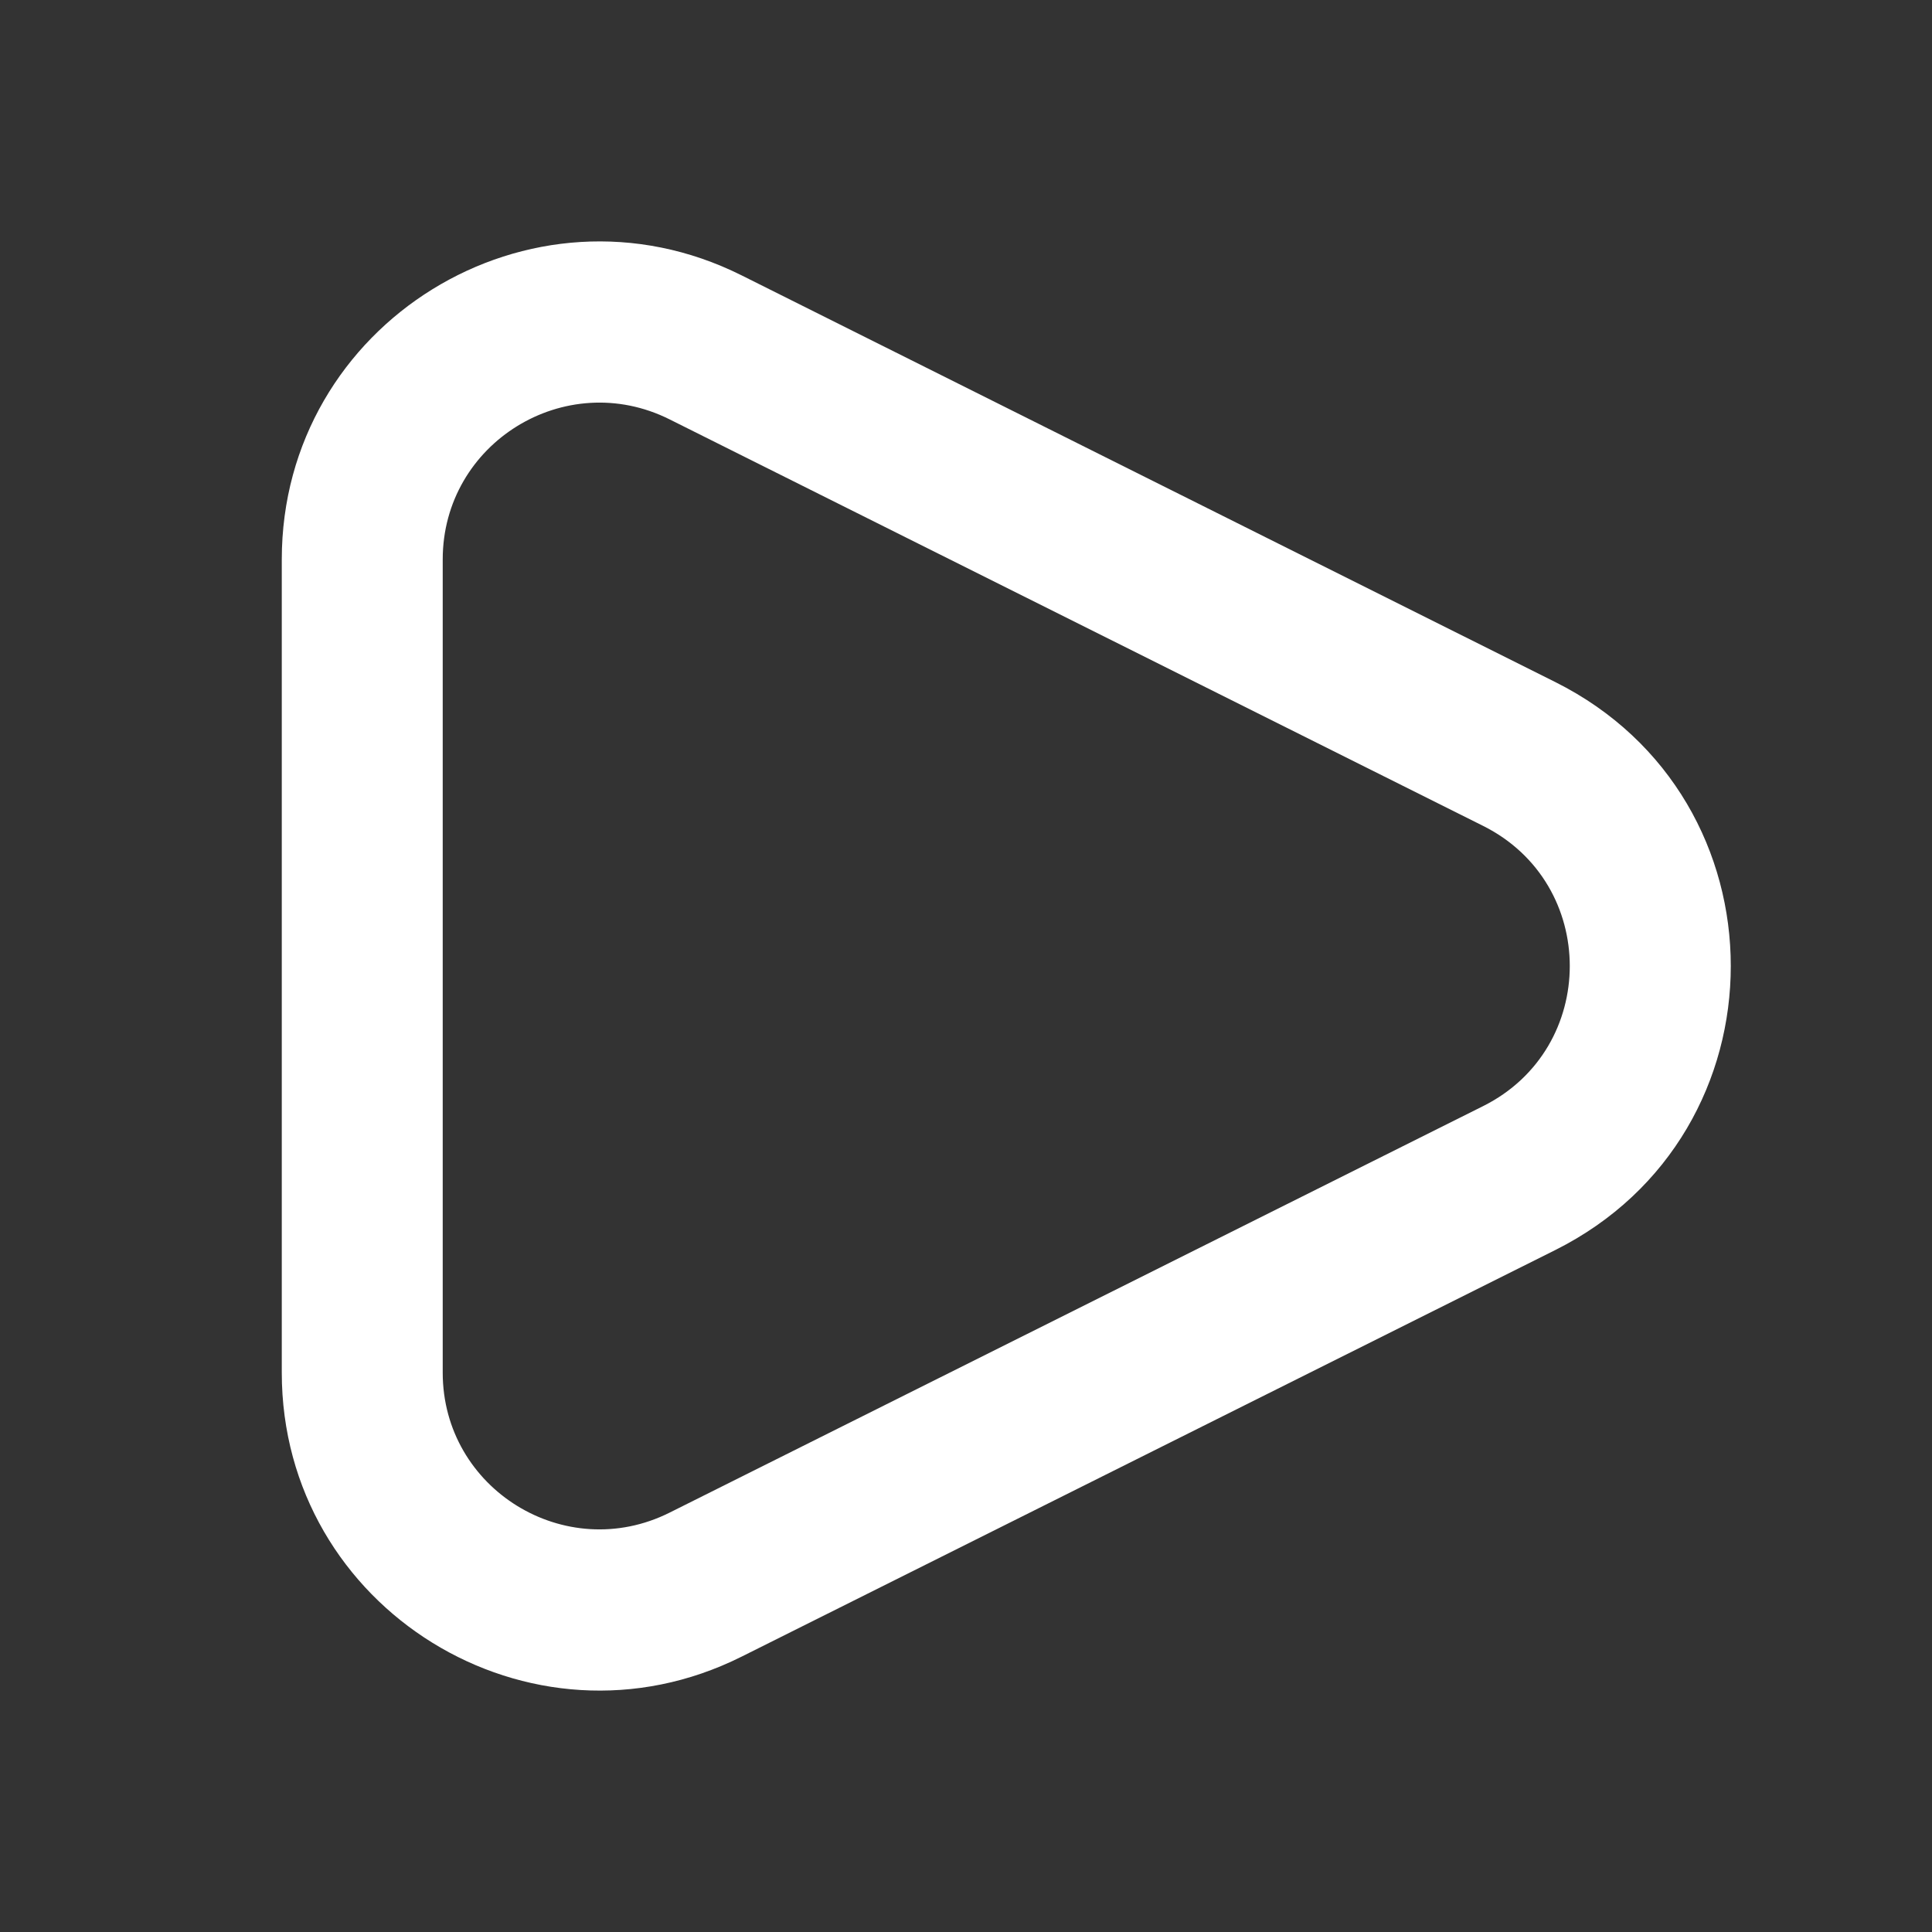 <svg width="20" height="20" viewBox="0 0 20 20" fill="none" xmlns="http://www.w3.org/2000/svg">
<rect x="0" y="0" width="20" height="20" fill="#333333" stroke="none"/>
<path fill-rule="evenodd" clip-rule="evenodd" d="M7.676 2.85C5.49 1.758 2.917 3.346 2.917 5.791V14.21C2.917 16.654 5.49 18.242 7.676 17.15L16.099 12.941C18.523 11.729 18.523 8.271 16.099 7.06L7.676 2.85ZM4.583 5.791C4.583 4.586 5.852 3.802 6.931 4.341L15.354 8.55C16.549 9.148 16.549 10.852 15.354 11.45L6.931 15.659C5.852 16.198 4.583 15.414 4.583 14.21V5.791Z" fill="white"/>
</svg>
